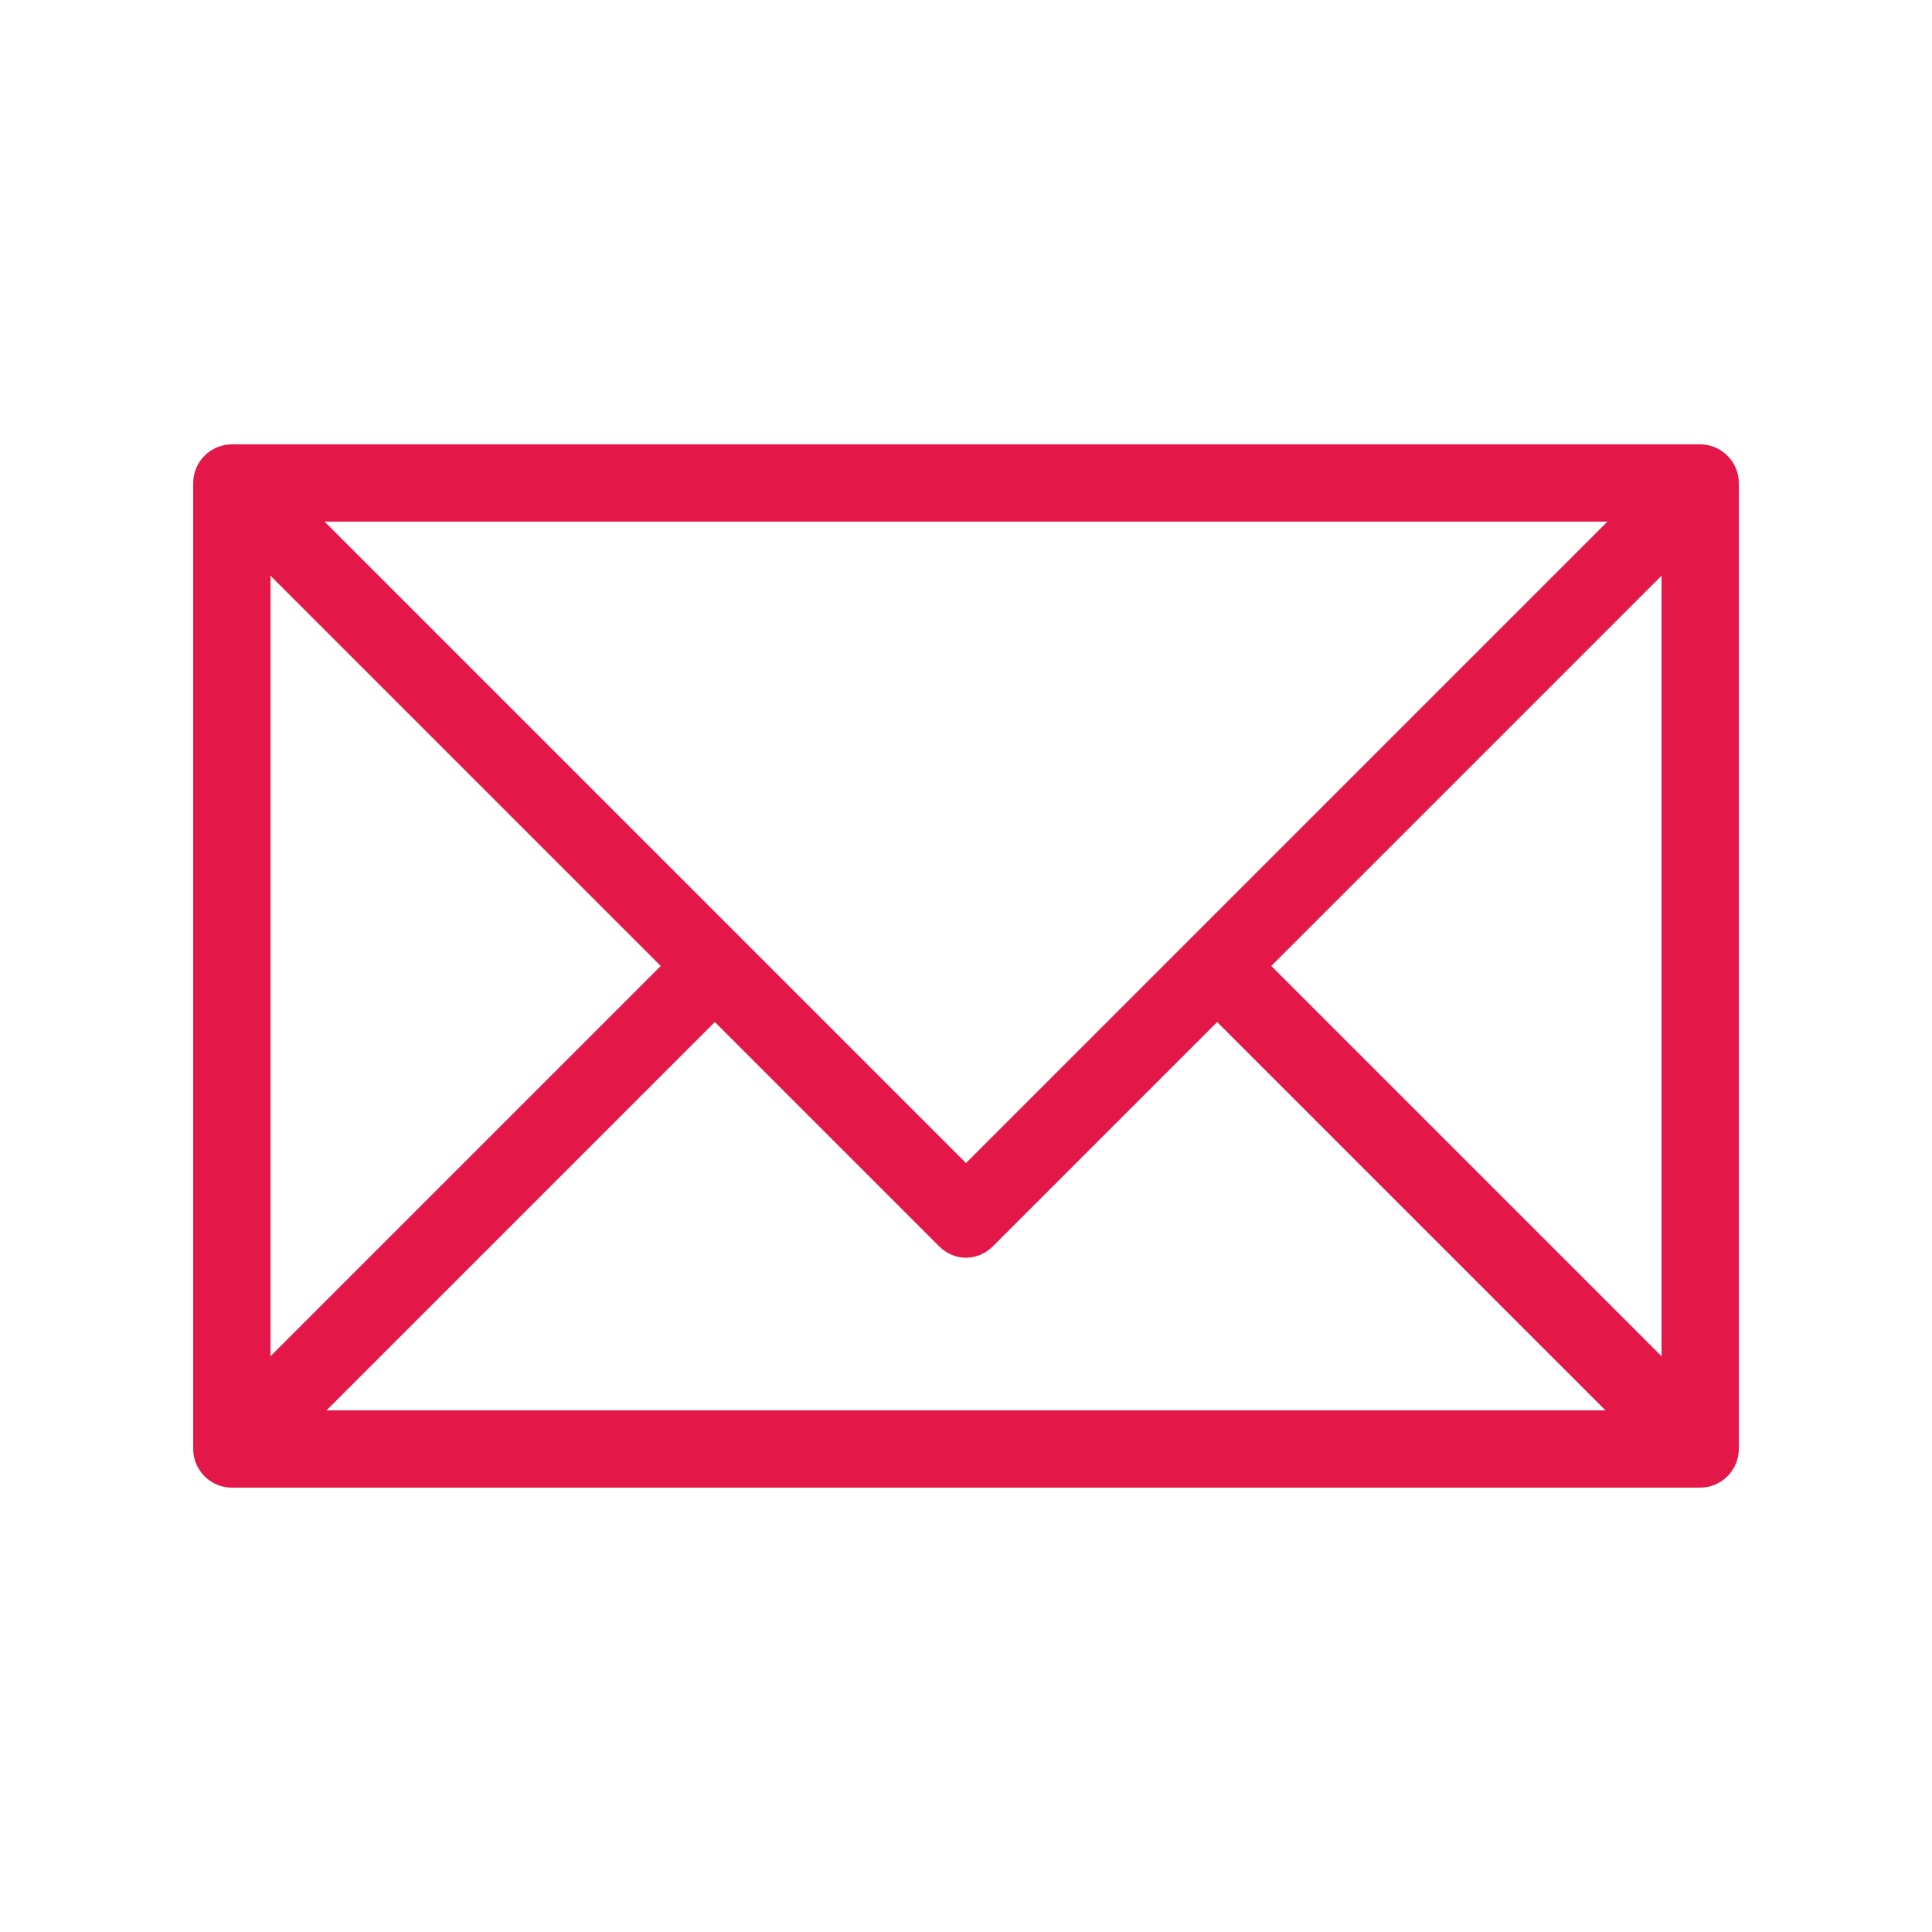 <svg xmlns="http://www.w3.org/2000/svg" xmlns:svgjs="http://svgjs.com/svgjs" xmlns:xlink="http://www.w3.org/1999/xlink" width="288" height="288"><svg xmlns="http://www.w3.org/2000/svg" width="288" height="288" viewBox="0 0 100 100"><path fill="#e41749" d="M88 23H12c-1.1 0-2 .9-2 2v50c0 1.1.9 2 2 2h76c1.1 0 2-.9 2-2V25c0-1.1-.9-2-2-2zm-4.8 4L50 60.2 16.8 27h66.4zM14 29.8 34.2 50 14 70.2V29.8zM16.9 73 37 52.9l11.6 11.6c.8.8 2 .8 2.8 0L63 52.9 83.1 73H16.9zM86 70.2 65.8 50 86 29.8v40.4z" class="color000 svgShape"/><path fill="#f5587b" d="M804-510v1684H-980V-510H804m8-8H-988v1700H812V-518z" class="color00F svgShape"/></svg></svg>
